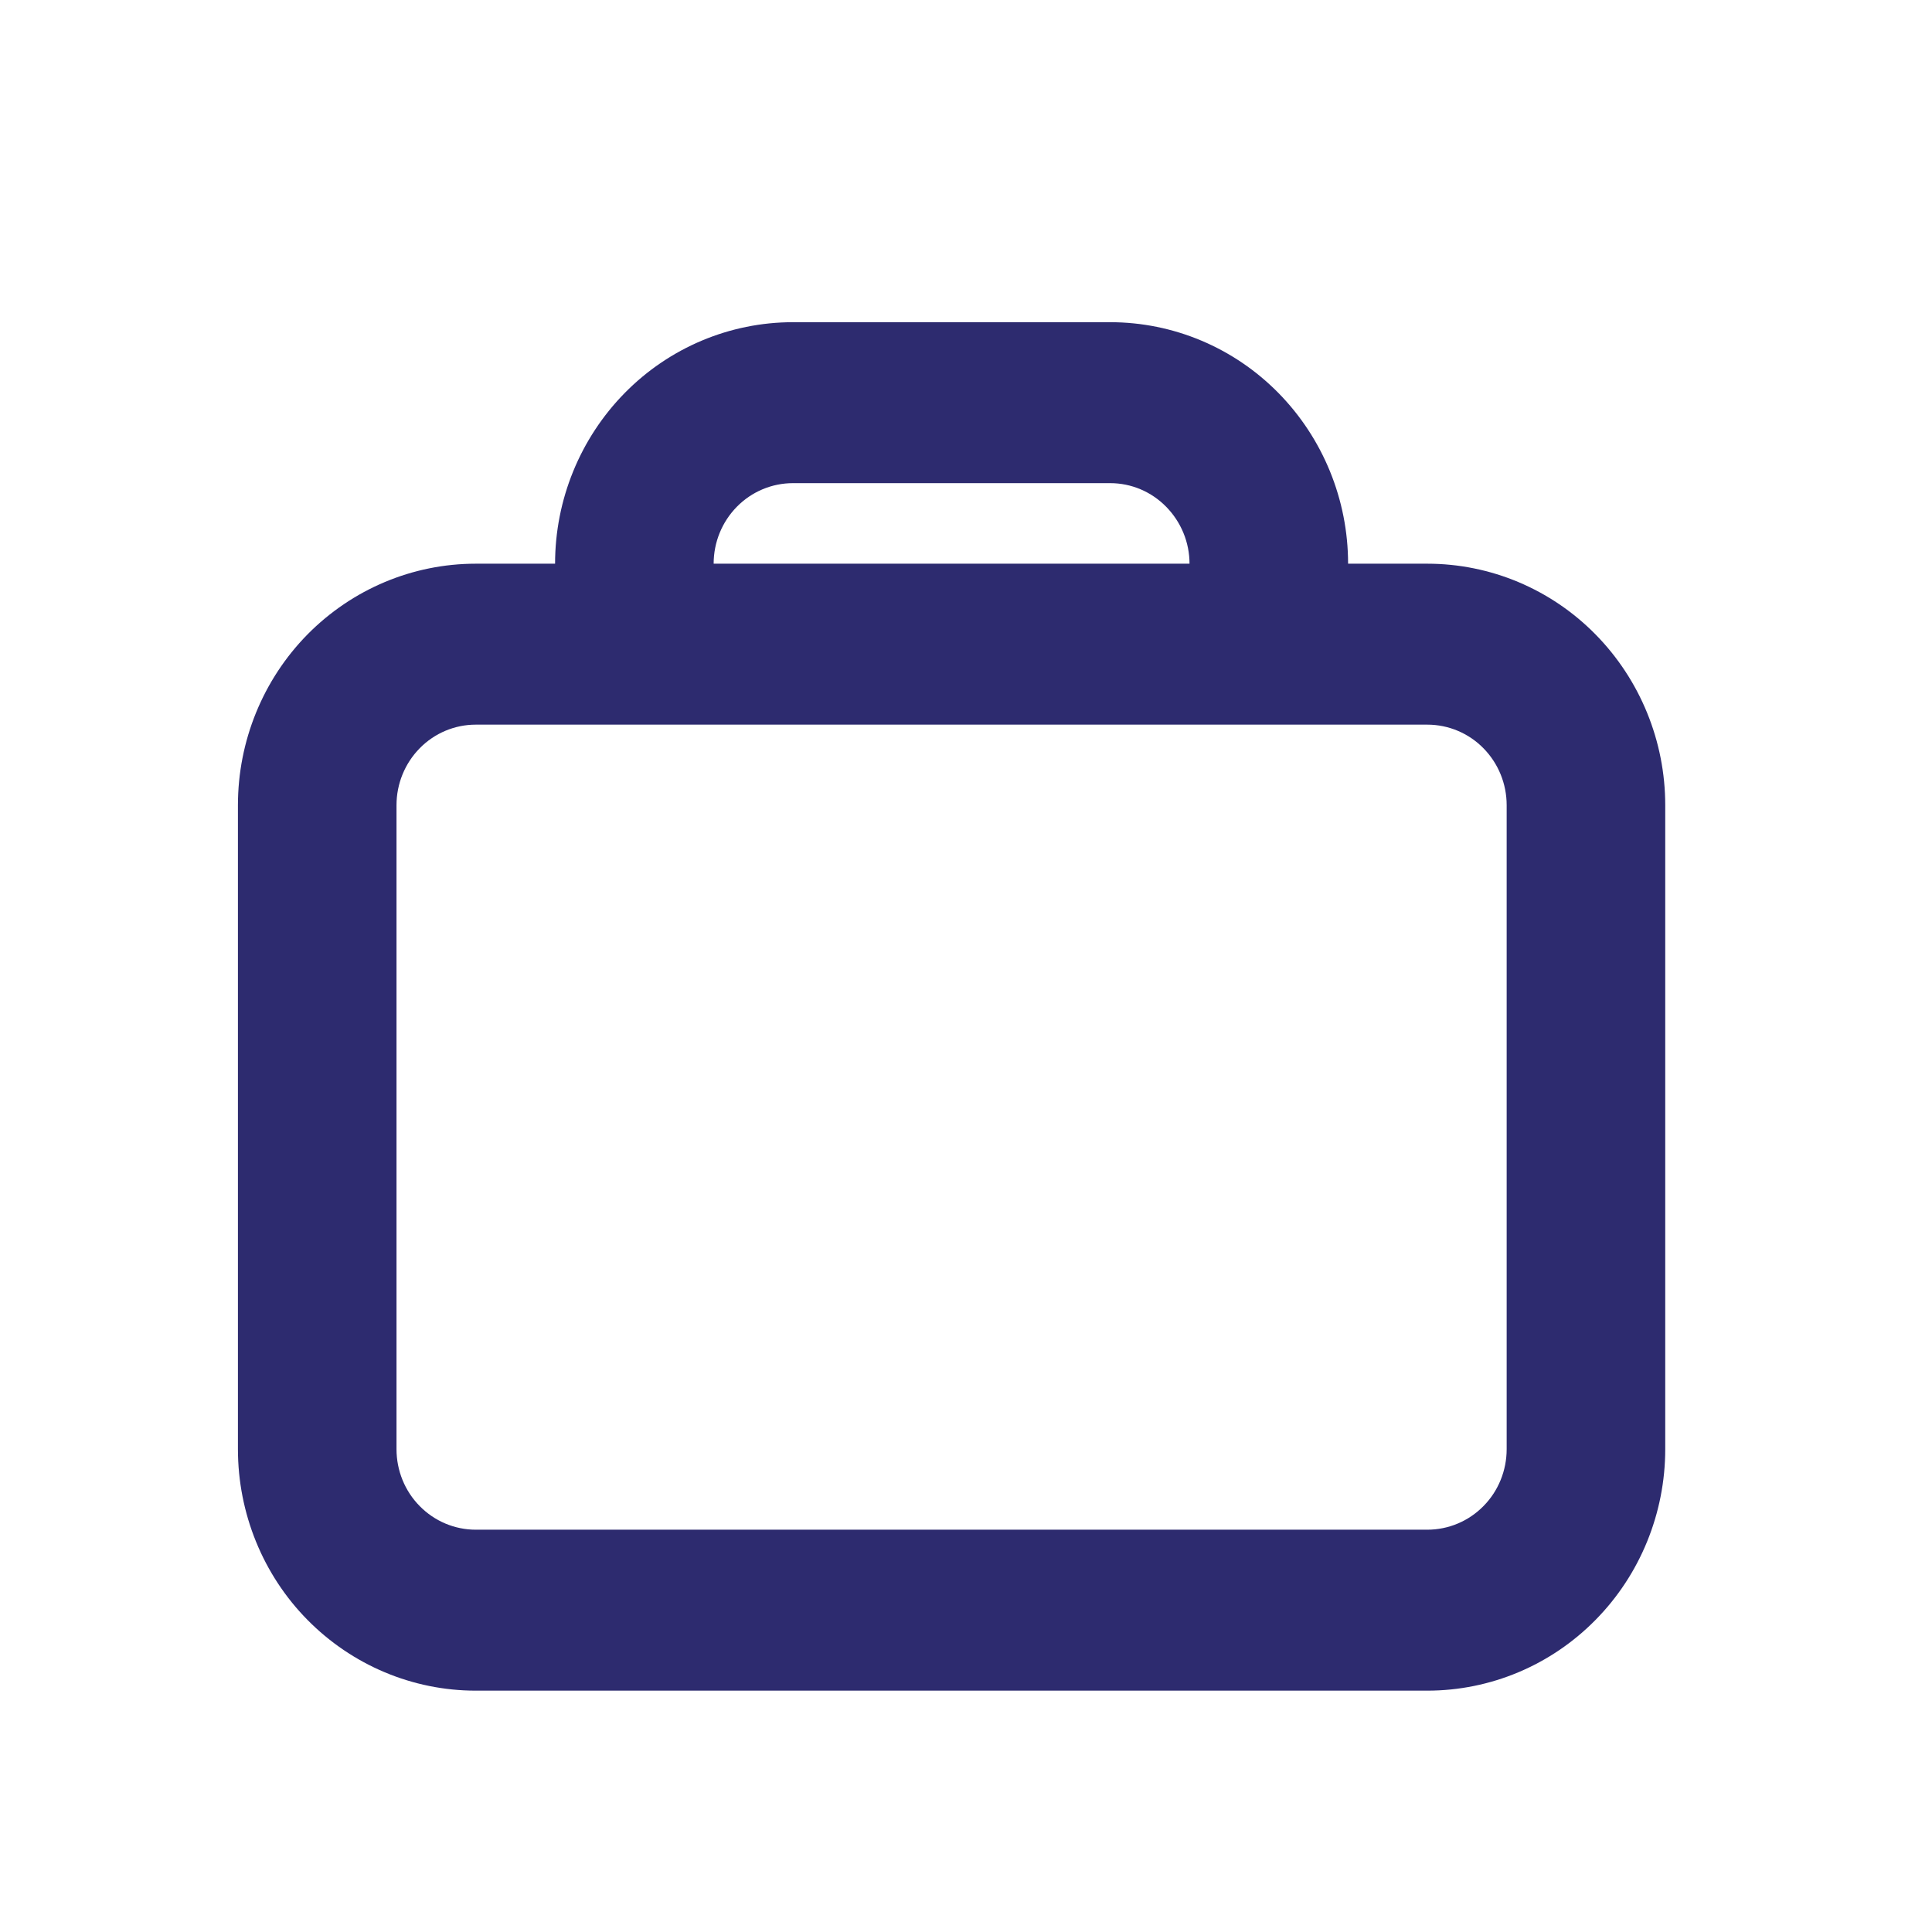 <svg width="13" height="13" viewBox="0 0 13 13" fill="none" xmlns="http://www.w3.org/2000/svg">
<path fill-rule="evenodd" clip-rule="evenodd" d="M9.071 3.793C9.071 3.362 8.902 2.949 8.602 2.644C8.302 2.339 7.895 2.168 7.47 2.168H5.336C4.911 2.168 4.504 2.339 4.204 2.644C3.904 2.949 3.735 3.362 3.735 3.793H3.201C2.777 3.793 2.37 3.964 2.069 4.269C1.769 4.574 1.601 4.987 1.601 5.418V9.751C1.601 10.182 1.769 10.596 2.069 10.9C2.37 11.205 2.777 11.376 3.201 11.376H9.604C10.029 11.376 10.436 11.205 10.736 10.9C11.036 10.596 11.205 10.182 11.205 9.751V5.418C11.205 4.987 11.036 4.574 10.736 4.269C10.436 3.964 10.029 3.793 9.604 3.793H9.071ZM7.47 3.251H5.336C5.194 3.251 5.058 3.308 4.958 3.41C4.858 3.512 4.802 3.649 4.802 3.793H8.004C8.004 3.649 7.947 3.512 7.847 3.41C7.747 3.308 7.612 3.251 7.47 3.251ZM3.201 4.876H9.604C9.746 4.876 9.882 4.933 9.982 5.035C10.082 5.137 10.138 5.274 10.138 5.418V9.751C10.138 9.895 10.082 10.033 9.982 10.134C9.882 10.236 9.746 10.293 9.604 10.293H3.201C3.06 10.293 2.924 10.236 2.824 10.134C2.724 10.033 2.668 9.895 2.668 9.751V5.418C2.668 5.274 2.724 5.137 2.824 5.035C2.924 4.933 3.06 4.876 3.201 4.876Z" fill="#2D2B6F"/>
</svg>
